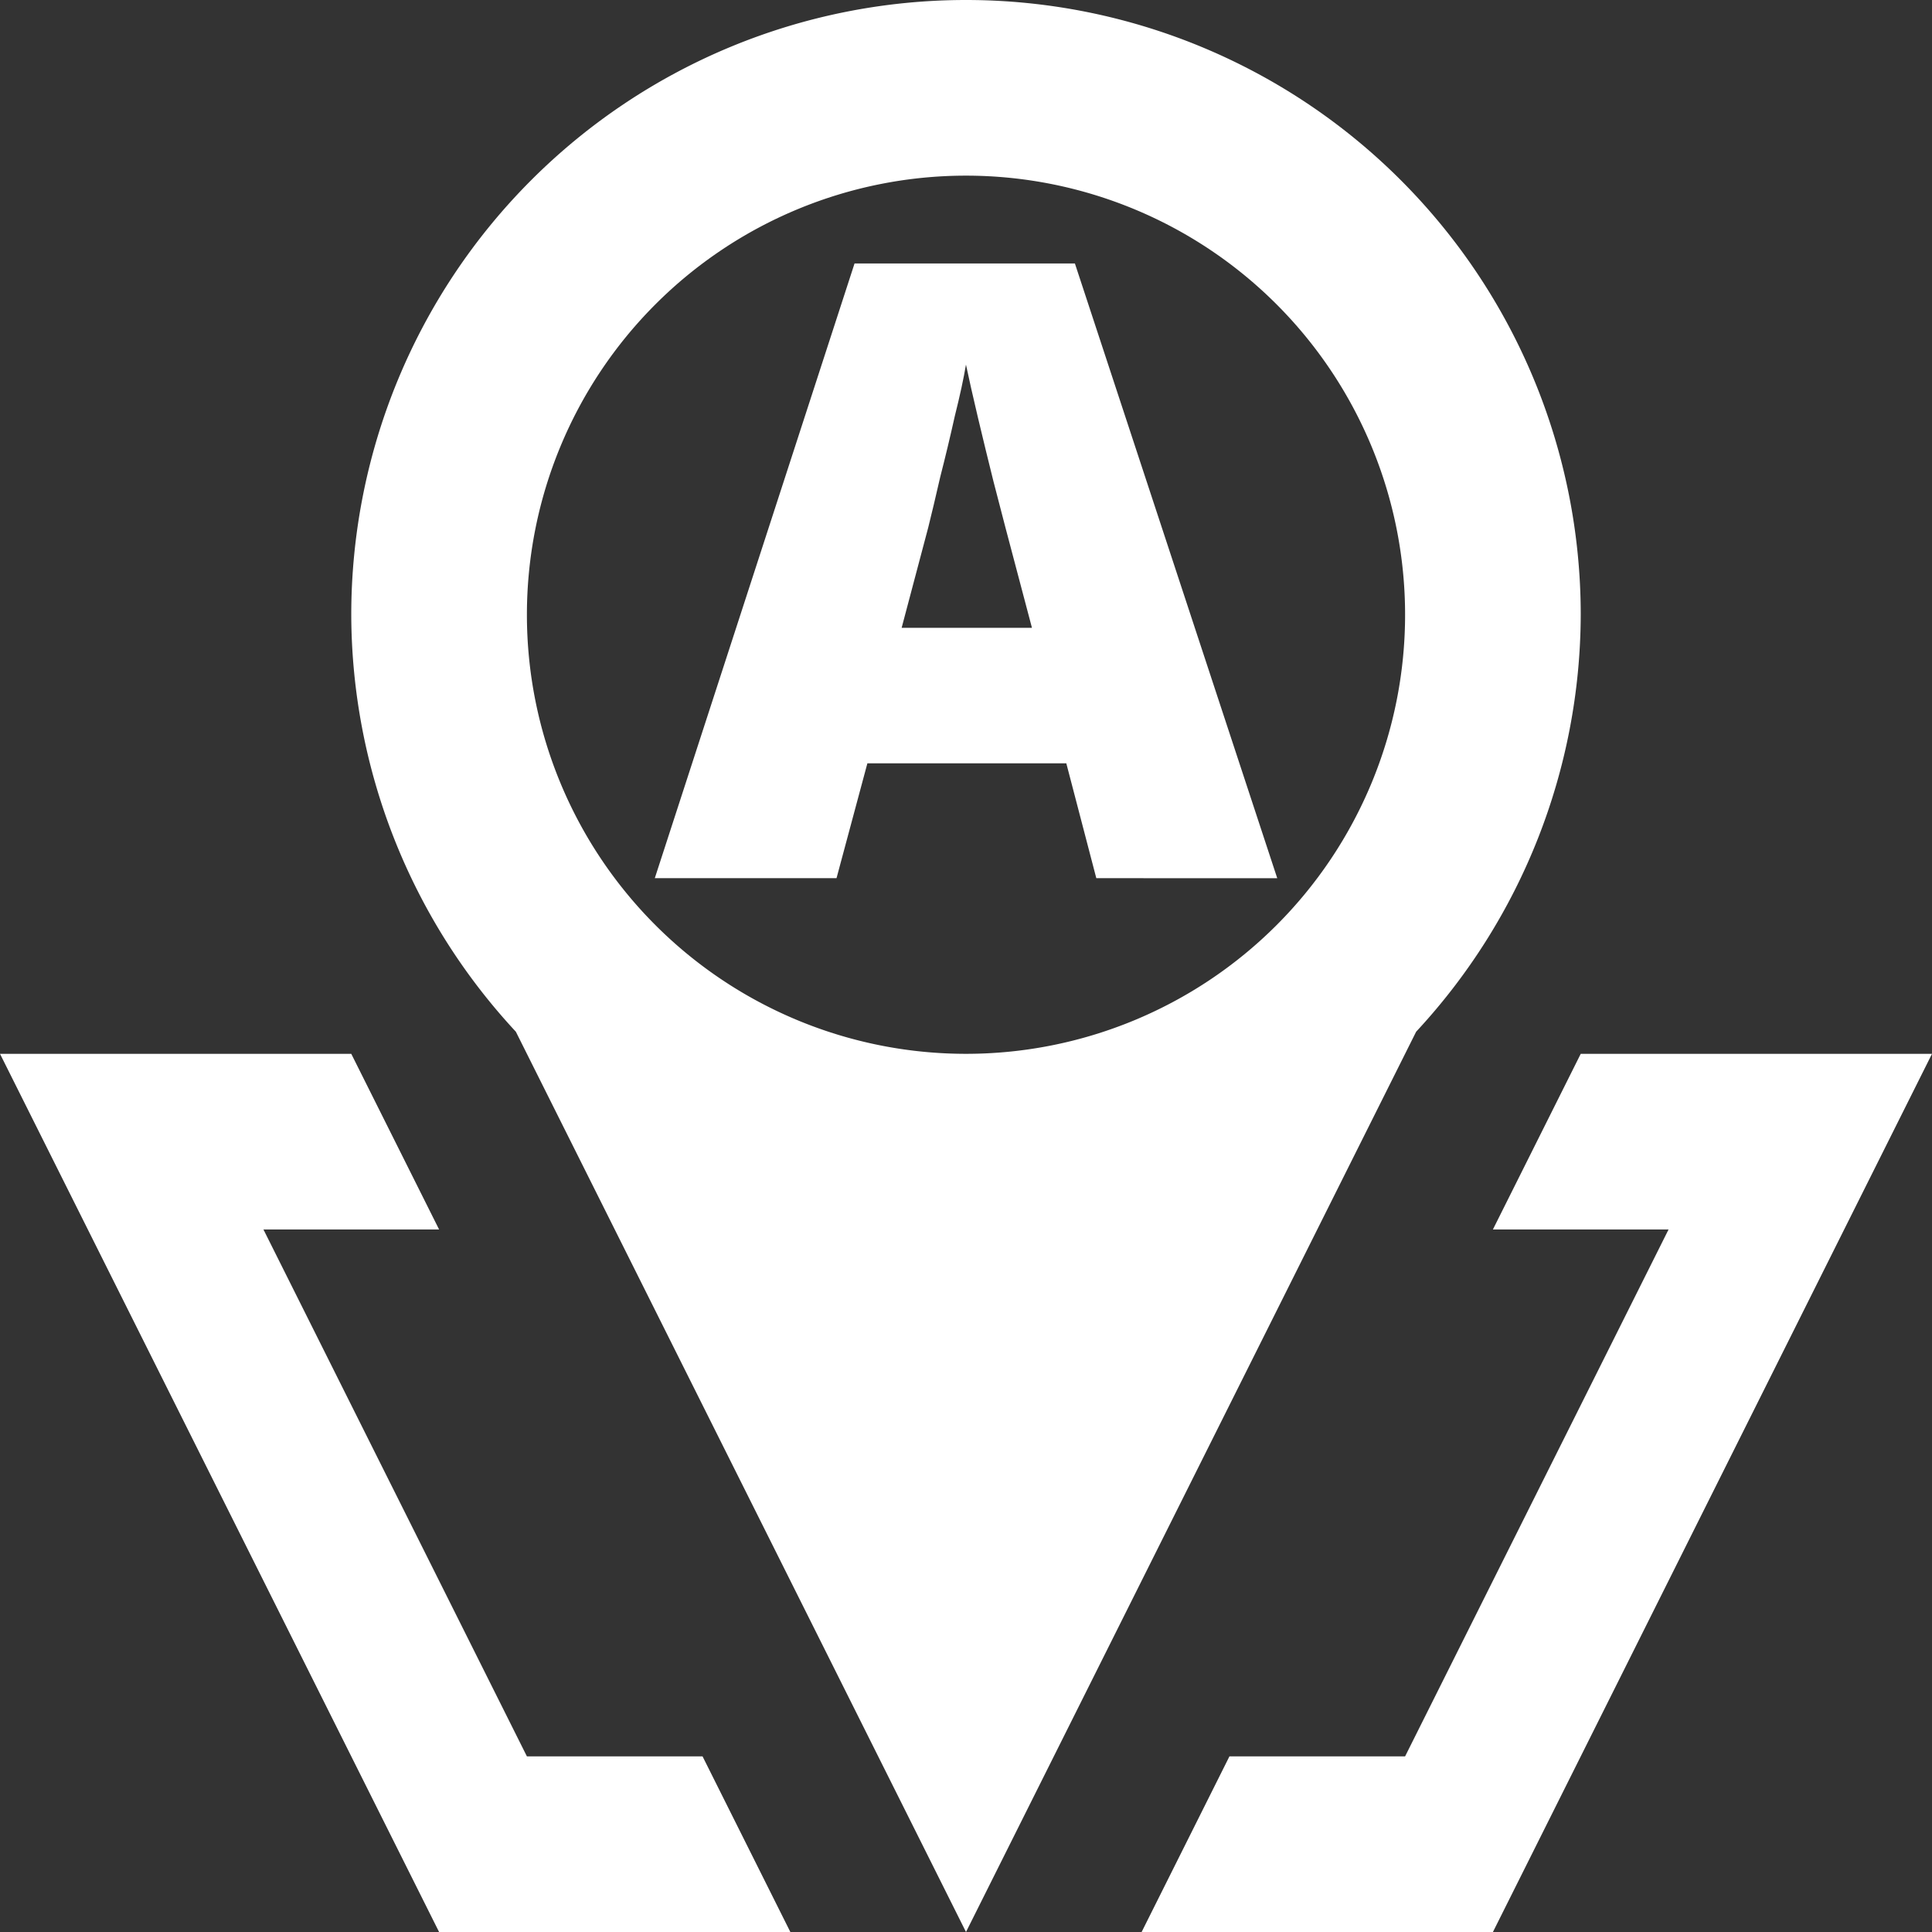 <?xml version="1.0" encoding="UTF-8" standalone="no"?>
<!-- Created with Inkscape (http://www.inkscape.org/) -->

<svg
   width="220"
   height="220"
   viewBox="0 0 58.208 58.208"
   version="1.1"
   id="svg5"
   inkscape:version="1.4 (e7c3feb100, 2024-10-09)"
   sodipodi:docname="wi-db_icon.svg"
   inkscape:export-filename="sample_cricle_512x512px.png"
   inkscape:export-xdpi="163.84"
   inkscape:export-ydpi="163.84"
   xmlns:inkscape="http://www.inkscape.org/namespaces/inkscape"
   xmlns:sodipodi="http://sodipodi.sourceforge.net/DTD/sodipodi-0.dtd"
   xmlns="http://www.w3.org/2000/svg"
   xmlns:svg="http://www.w3.org/2000/svg">
  <rect x="0" y="0" width="58.208" height="58.208" fill="#333333" stroke="none"/>
  <sodipodi:namedview
     id="namedview7"
     pagecolor="#ffffff"
     bordercolor="#666666"
     borderopacity="1.0"
     inkscape:showpageshadow="2"
     inkscape:pageopacity="0"
     inkscape:pagecheckerboard="false"
     inkscape:deskcolor="#d1d1d1"
     inkscape:document-units="px"
     showgrid="true"
     inkscape:zoom="1.4142136"
     inkscape:cx="165.10943"
     inkscape:cy="130.4612"
     inkscape:window-width="1920"
     inkscape:window-height="980"
     inkscape:window-x="0"
     inkscape:window-y="0"
     inkscape:window-maximized="1"
     inkscape:current-layer="layer2"
     showguides="true">
    <inkscape:grid
       type="xygrid"
       id="grid152"
       originx="26.458"
       originy="26.458"
       spacingx="2.646"
       spacingy="2.646"
       dotted="false"
       units="px"
       enabled="true"
       visible="true" />
    <sodipodi:guide
       position="39.687,39.688"
       orientation="-1,0"
       id="guide1545"
       inkscape:locked="false"
       inkscape:label=""
       inkscape:color="rgb(0,134,229)" />
    <sodipodi:guide
       position="39.687,39.688"
       orientation="0,1"
       id="guide3049"
       inkscape:locked="false"
       inkscape:label=""
       inkscape:color="rgb(0,134,229)" />
  </sodipodi:namedview>
  <defs
     id="defs2">
    <rect
       x="150"
       y="90"
       width="100"
       height="100"
       id="rect2" />
    <inkscape:path-effect
       effect="spiro"
       id="path-effect18"
       is_visible="true"
       lpeversion="1" />
    <inkscape:path-effect
       effect="spiro"
       id="path-effect17"
       is_visible="true"
       lpeversion="1" />
    <inkscape:path-effect
       effect="spiro"
       id="path-effect16"
       is_visible="true"
       lpeversion="1" />
    <inkscape:path-effect
       effect="spiro"
       id="path-effect15"
       is_visible="true"
       lpeversion="1" />
    <inkscape:path-effect
       effect="spiro"
       id="path-effect14"
       is_visible="true"
       lpeversion="1" />
    <inkscape:path-effect
       effect="spiro"
       id="path-effect13"
       is_visible="true"
       lpeversion="1" />
    <inkscape:perspective
       sodipodi:type="inkscape:persp3d"
       inkscape:vp_x="0 : 18.520833 : 1"
       inkscape:vp_y="0 : 999.99998 : 0"
       inkscape:vp_z="79.374999 : 18.520833 : 1"
       inkscape:persp3d-origin="39.687499 : 5.2916669 : 1"
       id="perspective6" />
    <rect
       x="150"
       y="90"
       width="100"
       height="100"
       id="rect2-0" />
    <rect
       x="150"
       y="90"
       width="100"
       height="100"
       id="rect2-0-0" />
    <rect
       x="150"
       y="90"
       width="100"
       height="100"
       id="rect2-0-5" />
    <rect
       x="150"
       y="90"
       width="100"
       height="100"
       id="rect2-0-9" />
    <rect
       x="150"
       y="90"
       width="100"
       height="100"
       id="rect2-0-5-5" />
    <rect
       x="150"
       y="90"
       width="100"
       height="100"
       id="rect2-0-0-9" />
    <rect
       x="150"
       y="90"
       width="100"
       height="100"
       id="rect2-0-9-0" />
    <rect
       x="150"
       y="90"
       width="100"
       height="100"
       id="rect2-0-9-06" />
  </defs>
  <g
     inkscape:groupmode="layer"
     id="layer2"
     inkscape:label="Icon"
     style="display:inline;fill:#000000;fill-opacity:1">
    <path
       id="rect1"
       style="display:none;fill:#263238;stroke-width:2.339"
       d="M -4.7683716e-7,-4.7683716e-7 H 58.208 V 58.208 H -4.7683716e-7 Z"
       inkscape:label="Base"
       sodipodi:insensitive="true" />
    <path
       id="path1"
       style="display:inline;fill:#ffffff;fill-opacity:1;stroke-width:0.265"
       inkscape:label="Docs"
       d="M -1.6843718e-6,31.75 13.229,58.208 H 23.812 L 21.167,52.917 H 15.875 L 7.937,37.042 h 5.292 l -2.646,-5.292 z m 47.625,0 -2.646,5.292 h 5.292 l -7.938,15.875 h -5.292 l -2.646,5.292 H 44.979 L 58.208,31.75 Z"
       sodipodi:insensitive="true" />
    <path
       id="path4"
       style="fill:#ffffff;fill-opacity:1;stroke-width:0.492"
       inkscape:label="Localize"
       inkscape:transform-center-y="5.2916681"
       d="M 29.104,3.0883828e-8 A 18.521,18.521 0 0 0 10.583,18.521 18.521,18.521 0 0 0 15.542,31.084 L 29.104,58.208 42.666,31.084 A 18.521,18.521 0 0 0 47.625,18.521 18.521,18.521 0 0 0 29.104,3.0883828e-8 Z M 29.104,5.292 A 13.229,13.229 0 0 1 42.333,18.521 13.229,13.229 0 0 1 29.104,31.75 13.229,13.229 0 0 1 15.875,18.521 13.229,13.229 0 0 1 29.104,5.292 Z m -8.886,29.425 a 18.521,18.521 0 0 0 0.699,0.381 18.521,18.521 0 0 1 -0.699,-0.381 z m 17.773,0 a 18.521,18.521 0 0 1 -0.699,0.381 18.521,18.521 0 0 0 0.699,-0.381 z M 22.207,35.665 a 18.521,18.521 0 0 0 0.996,0.372 18.521,18.521 0 0 1 -0.996,-0.372 z m 13.795,0 a 18.521,18.521 0 0 1 -0.996,0.372 18.521,18.521 0 0 0 0.996,-0.372 z m -11.587,0.741 a 18.521,18.521 0 0 0 1.275,0.278 18.521,18.521 0 0 1 -1.275,-0.278 z m 9.38,0 a 18.521,18.521 0 0 1 -1.275,0.278 18.521,18.521 0 0 0 1.275,-0.278 z m -7.064,0.466 a 18.521,18.521 0 0 0 2.373,0.17 18.521,18.521 0 0 0 2.373,-0.17 18.521,18.521 0 0 1 -2.373,0.17 18.521,18.521 0 0 1 -2.373,-0.17 z"
       sodipodi:insensitive="true" />
    <path
       d="m 33.03,26.458 -0.904,-3.461 h -5.993 l -0.93,3.461 H 19.728 L 25.746,7.938 h 6.639 l 6.096,18.521 z M 30.292,15.893 q -0.129,-0.491 -0.362,-1.395 -0.232,-0.93 -0.465,-1.911 -0.232,-0.982 -0.362,-1.602 -0.103,0.62 -0.336,1.55 -0.207,0.93 -0.439,1.834 -0.207,0.904 -0.362,1.524 l -0.801,3.022 h 3.926 z"
       id="text1"
       style="font-weight:900;font-size:25.831px;line-height:1;font-family:'Noto Sans';-inkscape-font-specification:'Noto Sans, Heavy';fill:#ffffff;stroke-width:2.339"
       inkscape:label="Text"
       aria-label="A"
       sodipodi:insensitive="true" />
  </g>
</svg>
